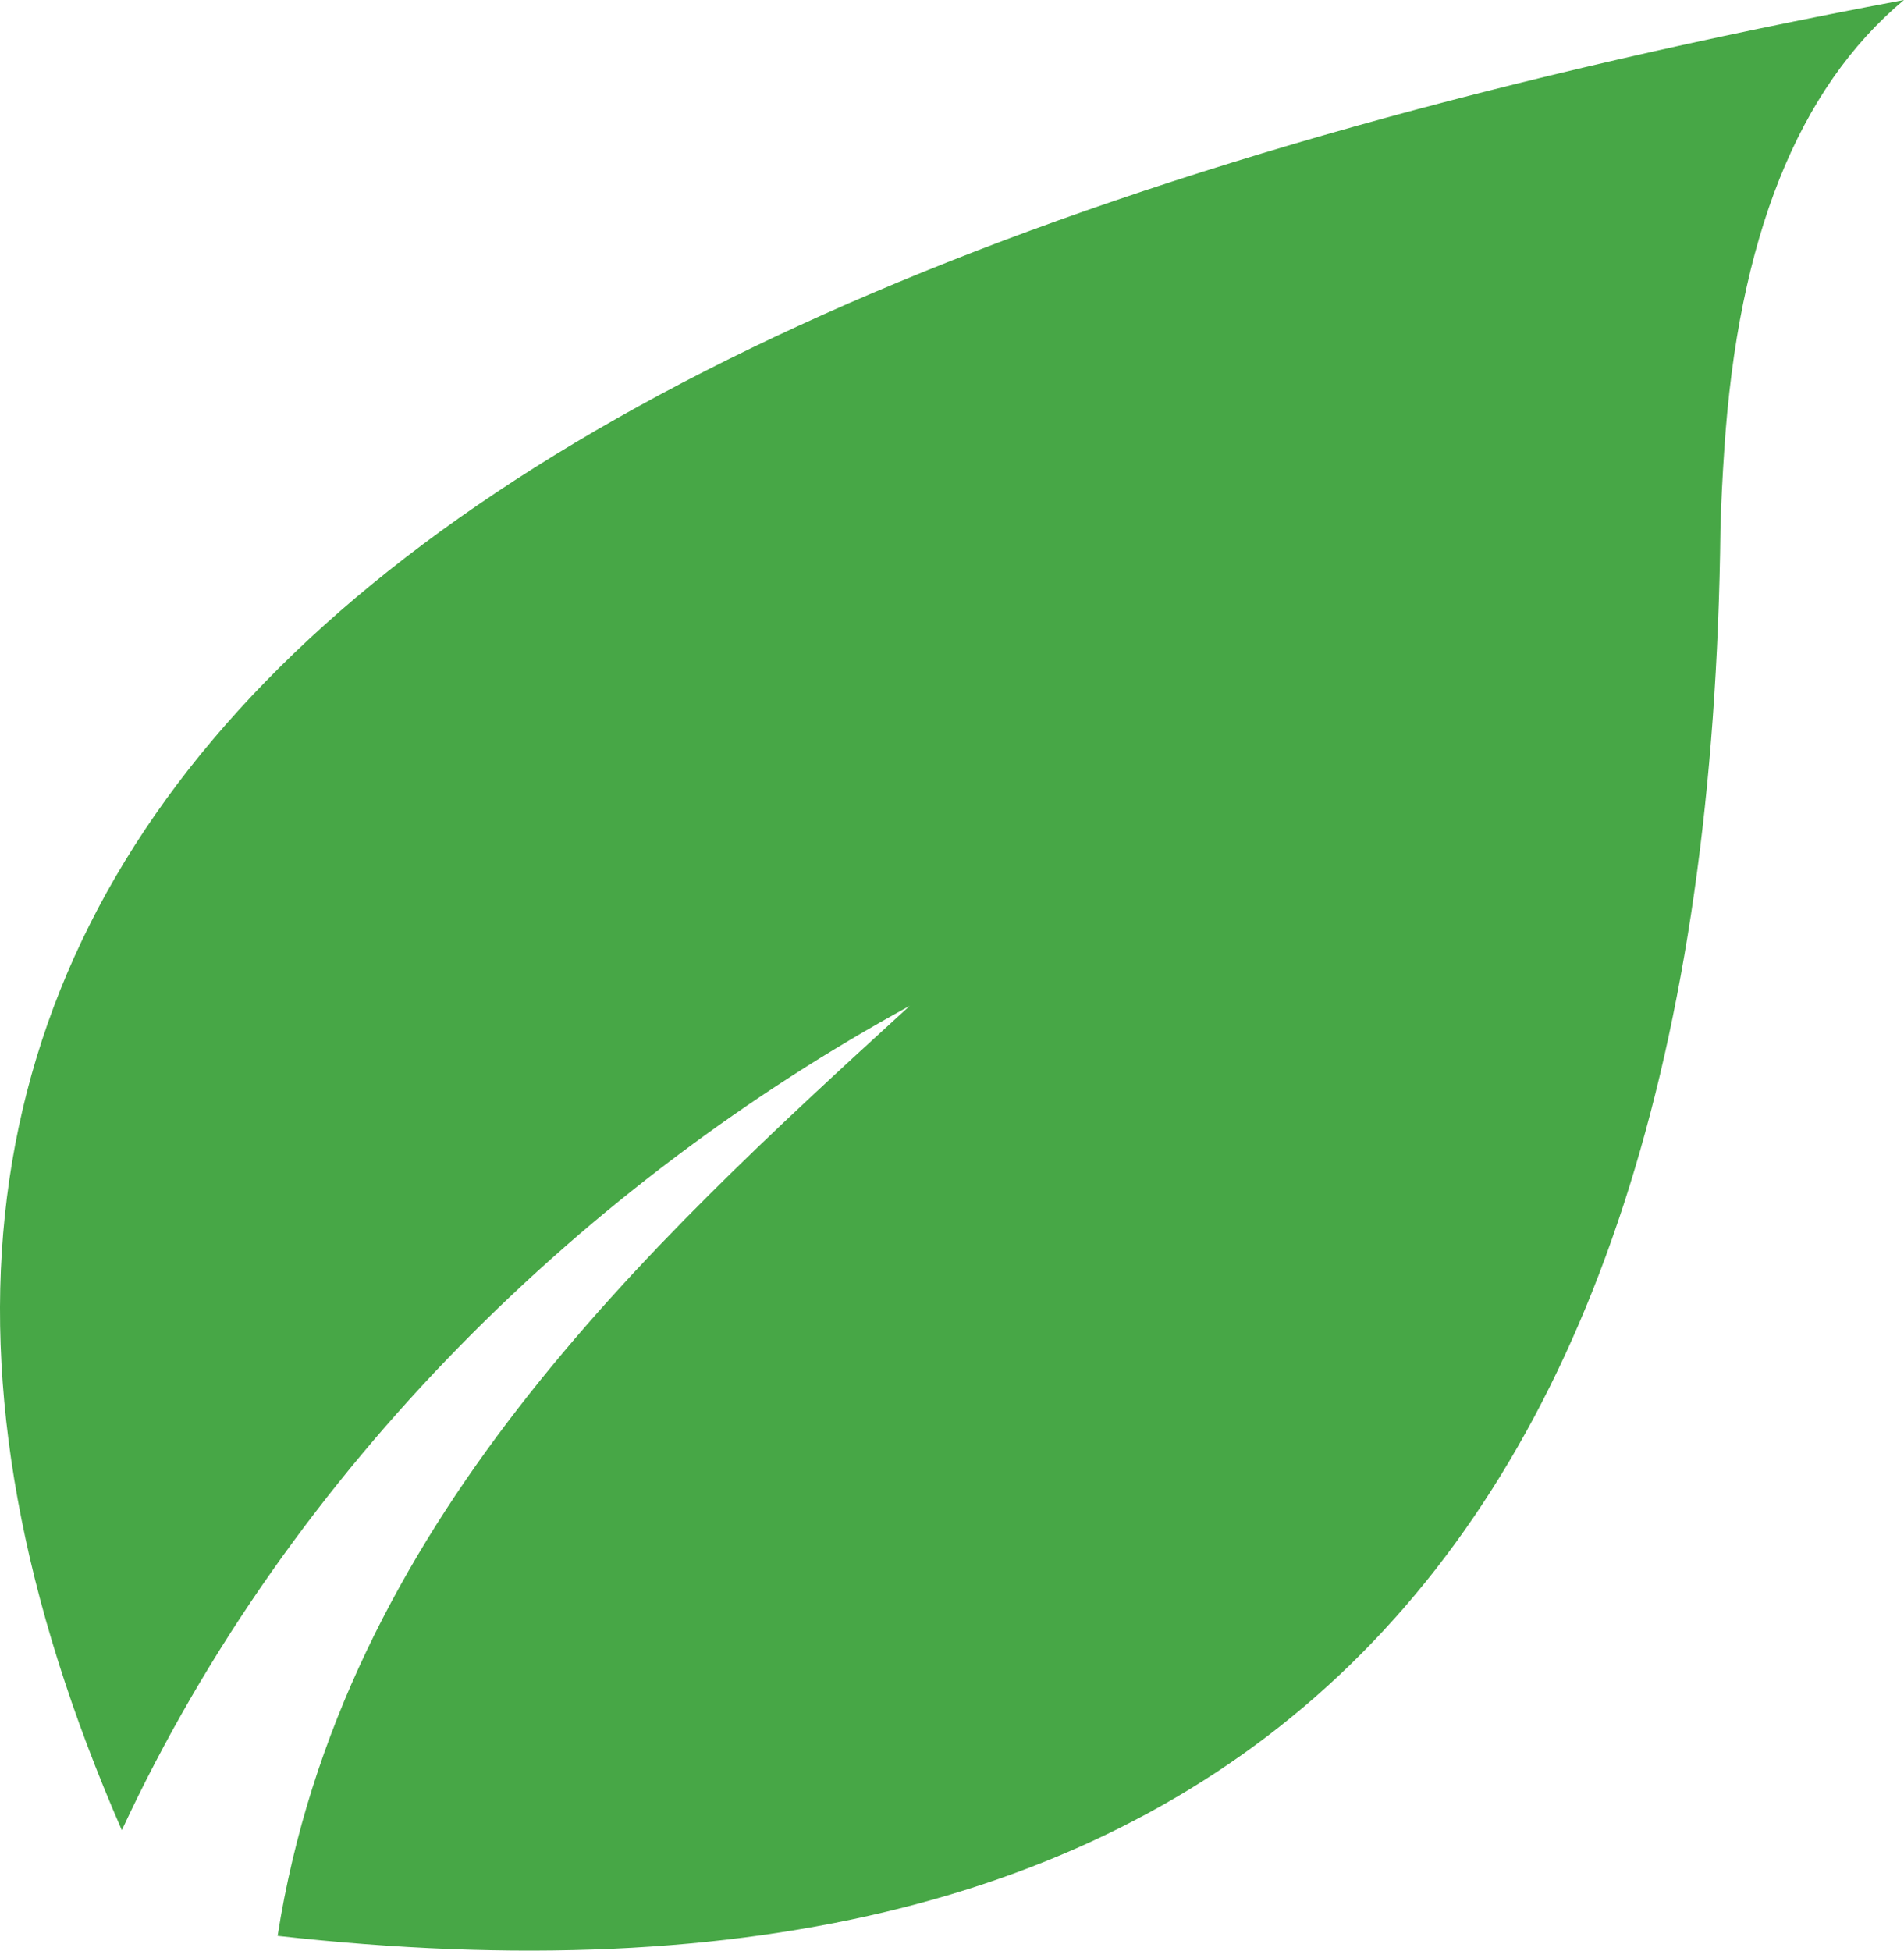 <svg version="1.1" id="图层_1" x="0px" y="0px" width="91.35px" height="93.561px" viewBox="0 0 91.35 93.561" enable-background="new 0 0 91.35 93.561" xml:space="preserve" xmlns="http://www.w3.org/2000/svg" xmlns:xlink="http://www.w3.org/1999/xlink" xmlns:xml="http://www.w3.org/XML/1998/namespace">
  <path fill="#47A746" d="M82.543,25.365c0.035-1.298,0.1-2.556,0.183-3.773C83.386,11.437,86.262,4.242,91.349,0
	C15.047,14.318-13.457,43.58,5.845,87.785c8.177-17.581,22.46-31.16,37.8-39.538C30.981,59.82,16.4,73.172,13.319,92.853
	C58.913,97.958,81.987,75.459,82.543,25.365z" class="color c1"/>
</svg>